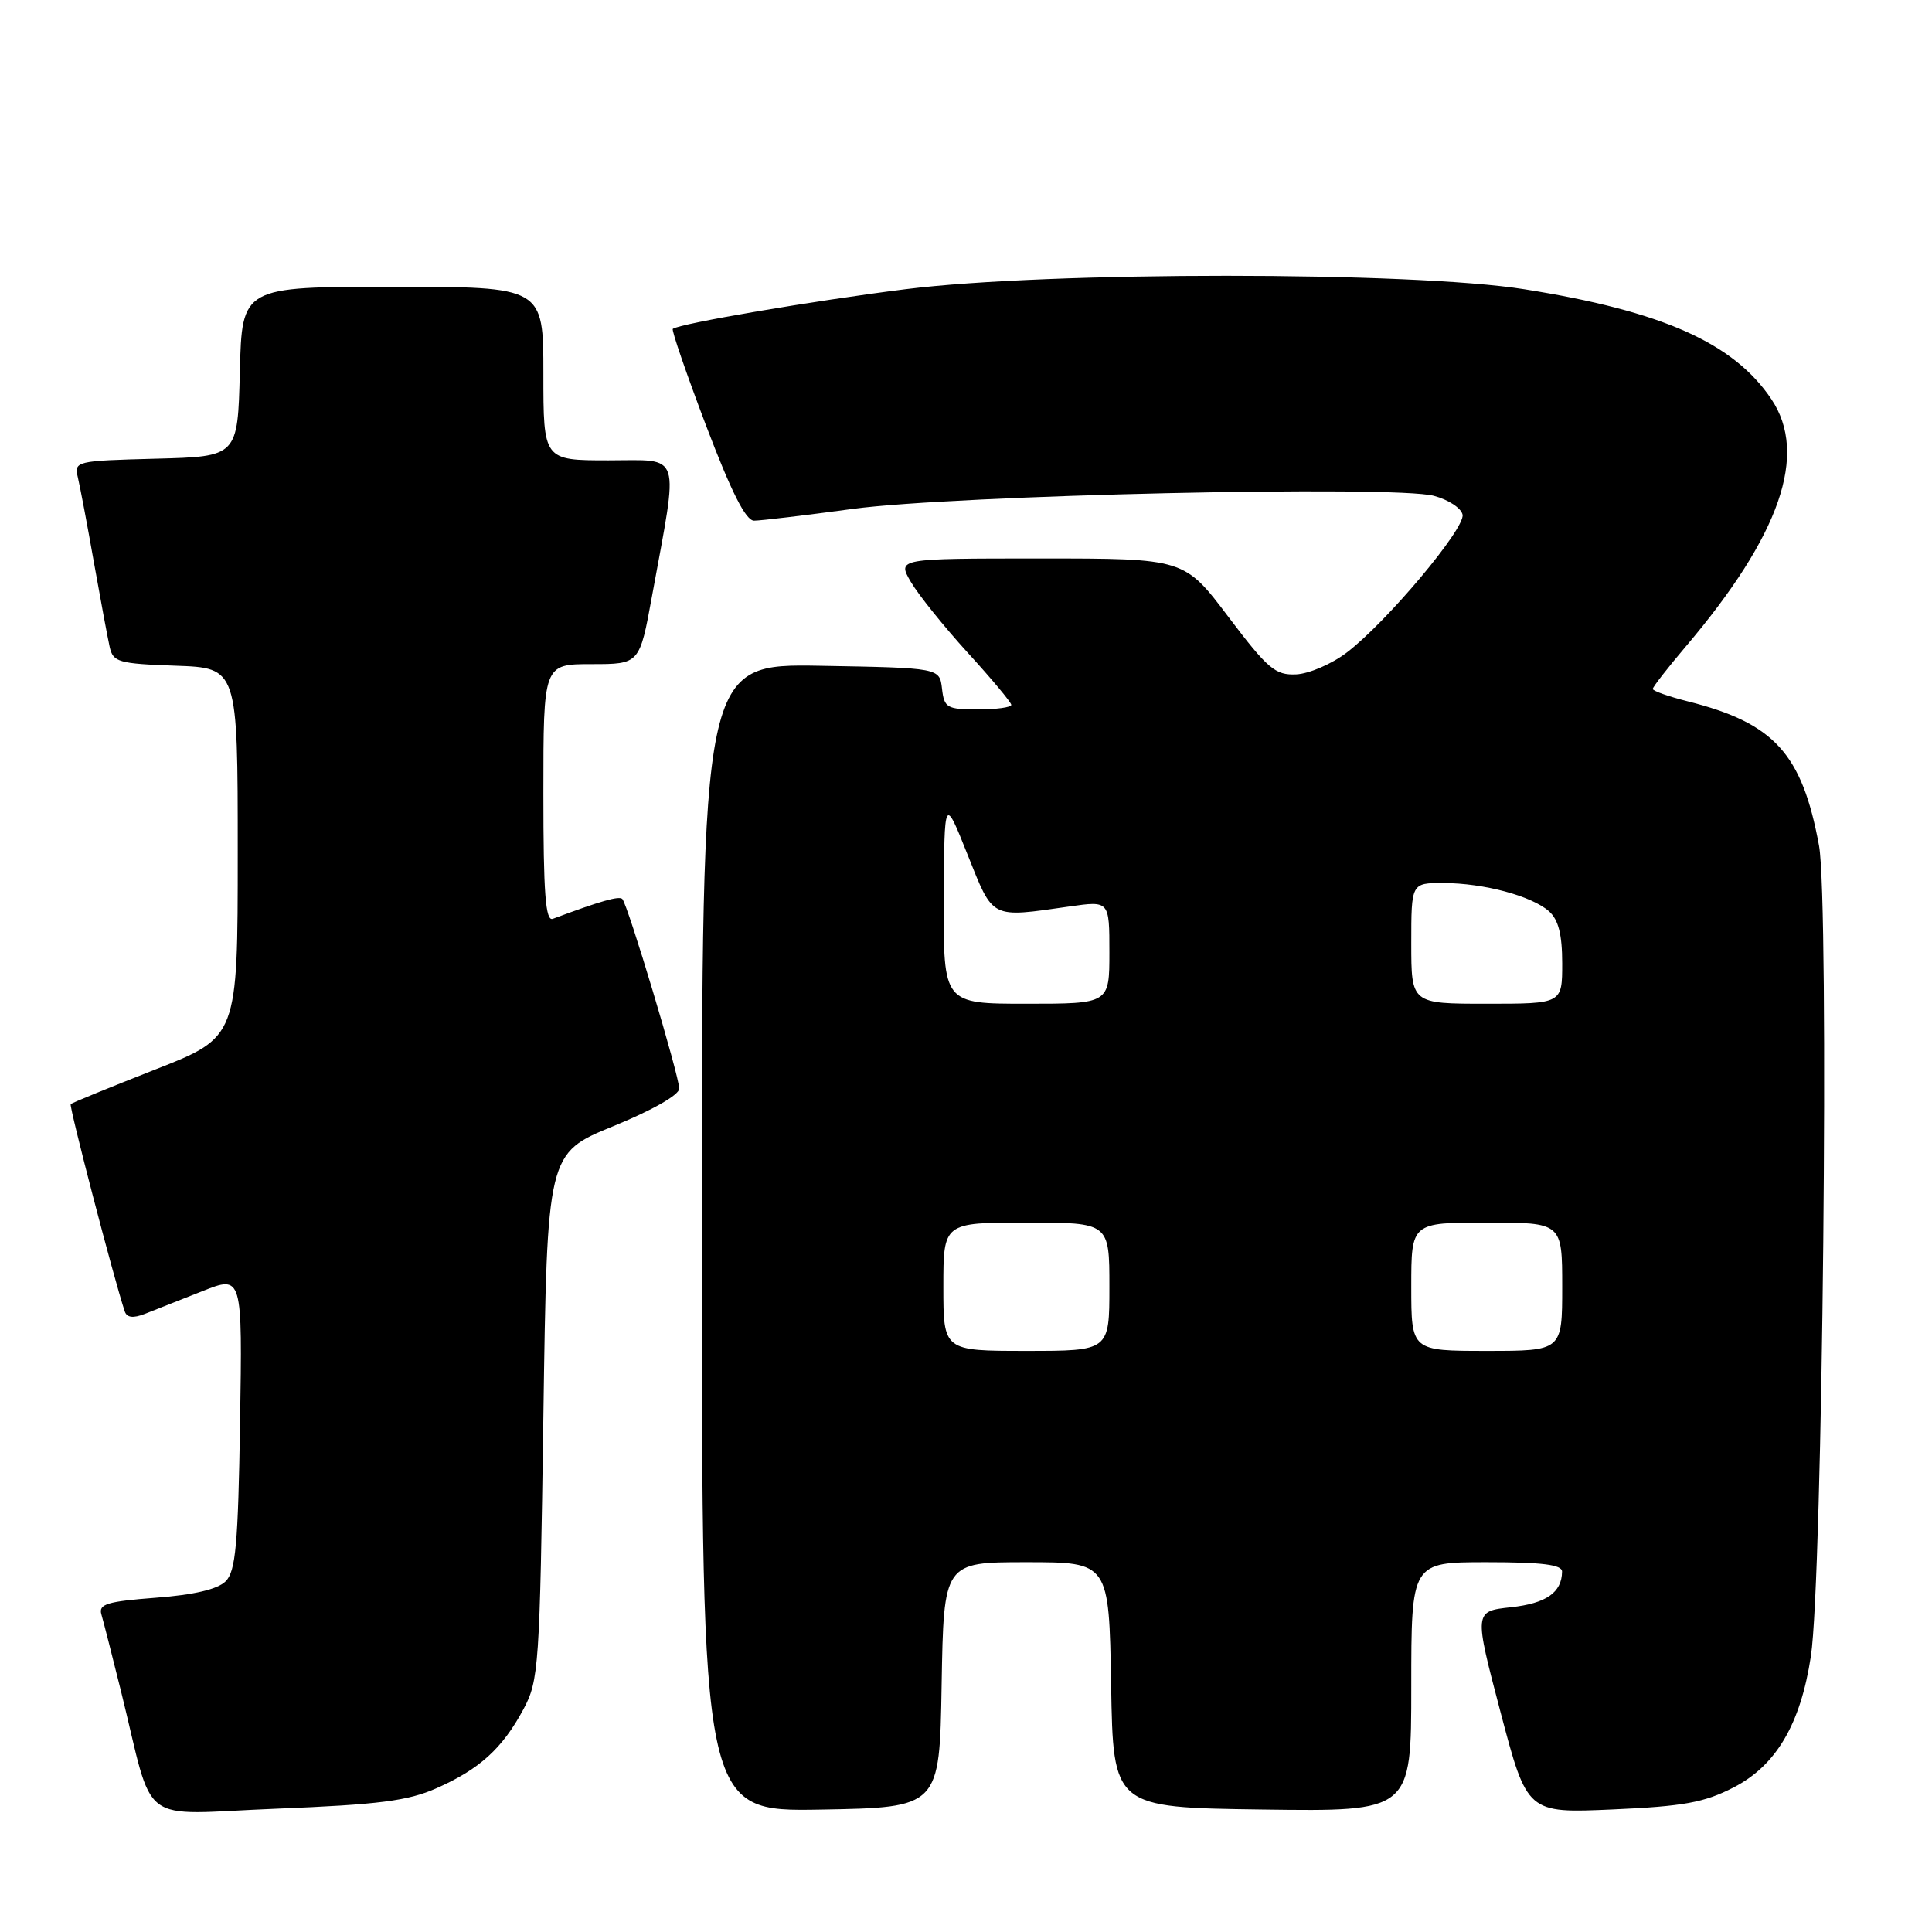 <?xml version="1.0" encoding="UTF-8" standalone="no"?>
<!DOCTYPE svg PUBLIC "-//W3C//DTD SVG 1.1//EN" "http://www.w3.org/Graphics/SVG/1.1/DTD/svg11.dtd" >
<svg xmlns="http://www.w3.org/2000/svg" xmlns:xlink="http://www.w3.org/1999/xlink" version="1.1" viewBox="0 0 256 256">
 <g >
 <path fill="currentColor"
d=" M 57.84 236.95 C 63.54 234.43 66.55 231.70 69.35 226.50 C 71.40 222.68 71.52 220.91 72.00 187.66 C 72.50 152.81 72.50 152.81 81.25 149.23 C 86.42 147.12 90.00 145.08 90.00 144.25 C 90.00 142.56 83.18 119.85 82.46 119.12 C 82.03 118.69 79.60 119.38 73.25 121.75 C 72.28 122.11 72.00 118.37 72.00 105.11 C 72.00 88.00 72.00 88.00 78.37 88.00 C 84.75 88.00 84.75 88.00 86.39 79.01 C 89.96 59.49 90.45 61.00 80.64 61.00 C 72.00 61.00 72.00 61.00 72.00 49.50 C 72.00 38.00 72.00 38.00 52.03 38.00 C 32.07 38.00 32.07 38.00 31.78 49.25 C 31.50 60.50 31.50 60.50 20.65 60.78 C 10.02 61.06 9.81 61.11 10.32 63.28 C 10.61 64.50 11.57 69.55 12.44 74.50 C 13.32 79.45 14.26 84.49 14.53 85.71 C 14.98 87.74 15.69 87.94 23.26 88.21 C 31.50 88.50 31.50 88.50 31.50 112.96 C 31.50 137.43 31.50 137.43 20.58 141.71 C 14.58 144.07 9.53 146.13 9.37 146.30 C 9.12 146.54 15.08 169.42 16.52 173.74 C 16.80 174.60 17.62 174.71 19.21 174.09 C 20.47 173.60 23.89 172.25 26.81 171.09 C 32.12 168.98 32.12 168.98 31.81 188.46 C 31.55 204.70 31.23 208.20 29.90 209.53 C 28.84 210.59 25.69 211.33 20.63 211.71 C 14.22 212.20 13.04 212.55 13.43 213.90 C 13.69 214.78 14.85 219.32 16.01 224.00 C 20.57 242.41 17.91 240.40 36.68 239.66 C 50.19 239.12 54.05 238.63 57.84 236.95 Z  M 124.77 223.25 C 125.05 207.00 125.05 207.00 136.00 207.00 C 146.95 207.00 146.95 207.00 147.23 223.25 C 147.50 239.50 147.50 239.50 167.25 239.77 C 187.00 240.04 187.00 240.04 187.00 223.52 C 187.00 207.00 187.00 207.00 197.00 207.00 C 204.34 207.00 207.00 207.33 206.98 208.25 C 206.95 211.02 204.88 212.46 200.21 212.97 C 195.31 213.50 195.31 213.50 198.83 226.88 C 202.36 240.26 202.36 240.26 213.69 239.76 C 223.08 239.35 225.82 238.85 229.72 236.84 C 235.35 233.94 238.58 228.47 239.95 219.47 C 241.51 209.33 242.41 119.52 241.03 112.05 C 238.78 99.85 235.11 95.82 223.63 92.93 C 221.09 92.29 219.00 91.55 219.00 91.29 C 219.00 91.03 220.97 88.50 223.38 85.66 C 235.91 70.89 239.61 60.19 234.72 52.90 C 229.73 45.45 220.27 41.23 202.00 38.33 C 187.10 35.95 138.91 35.95 120.00 38.32 C 107.74 39.86 90.02 42.88 89.15 43.58 C 88.96 43.74 90.95 49.52 93.57 56.43 C 96.91 65.21 98.82 69.00 99.92 68.99 C 100.79 68.99 106.67 68.29 113.00 67.43 C 126.63 65.60 184.68 64.29 190.00 65.70 C 191.92 66.21 193.63 67.33 193.80 68.20 C 194.15 70.03 183.73 82.45 178.46 86.46 C 176.47 87.98 173.45 89.28 171.74 89.36 C 168.99 89.48 167.99 88.64 162.78 81.75 C 156.93 74.00 156.93 74.00 137.91 74.00 C 118.89 74.00 118.89 74.00 120.69 77.10 C 121.69 78.81 125.09 83.04 128.25 86.51 C 131.41 89.97 134.00 93.08 134.00 93.40 C 134.00 93.73 132.00 94.00 129.57 94.00 C 125.47 94.00 125.11 93.79 124.82 91.25 C 124.50 88.50 124.50 88.50 108.75 88.22 C 93.00 87.95 93.00 87.95 93.00 164.00 C 93.00 240.05 93.00 240.05 108.75 239.78 C 124.50 239.50 124.50 239.50 124.77 223.25 Z  M 125.00 170.50 C 125.00 162.00 125.00 162.00 136.00 162.00 C 147.00 162.00 147.00 162.00 147.00 170.50 C 147.00 179.00 147.00 179.00 136.00 179.00 C 125.00 179.00 125.00 179.00 125.00 170.50 Z  M 187.00 170.50 C 187.00 162.00 187.00 162.00 197.00 162.00 C 207.00 162.00 207.00 162.00 207.00 170.50 C 207.00 179.00 207.00 179.00 197.00 179.00 C 187.00 179.00 187.00 179.00 187.00 170.50 Z  M 125.06 119.25 C 125.12 105.50 125.12 105.50 128.21 113.25 C 131.66 121.87 131.15 121.62 141.75 120.11 C 147.00 119.36 147.00 119.36 147.00 126.18 C 147.00 133.00 147.00 133.00 136.00 133.00 C 125.00 133.00 125.00 133.00 125.06 119.25 Z  M 187.00 125.00 C 187.00 117.00 187.00 117.00 191.25 117.01 C 196.58 117.01 202.96 118.72 205.25 120.75 C 206.50 121.87 207.00 123.82 207.00 127.65 C 207.00 133.00 207.00 133.00 197.00 133.00 C 187.00 133.00 187.00 133.00 187.00 125.00 Z "/>
</g>
</svg>